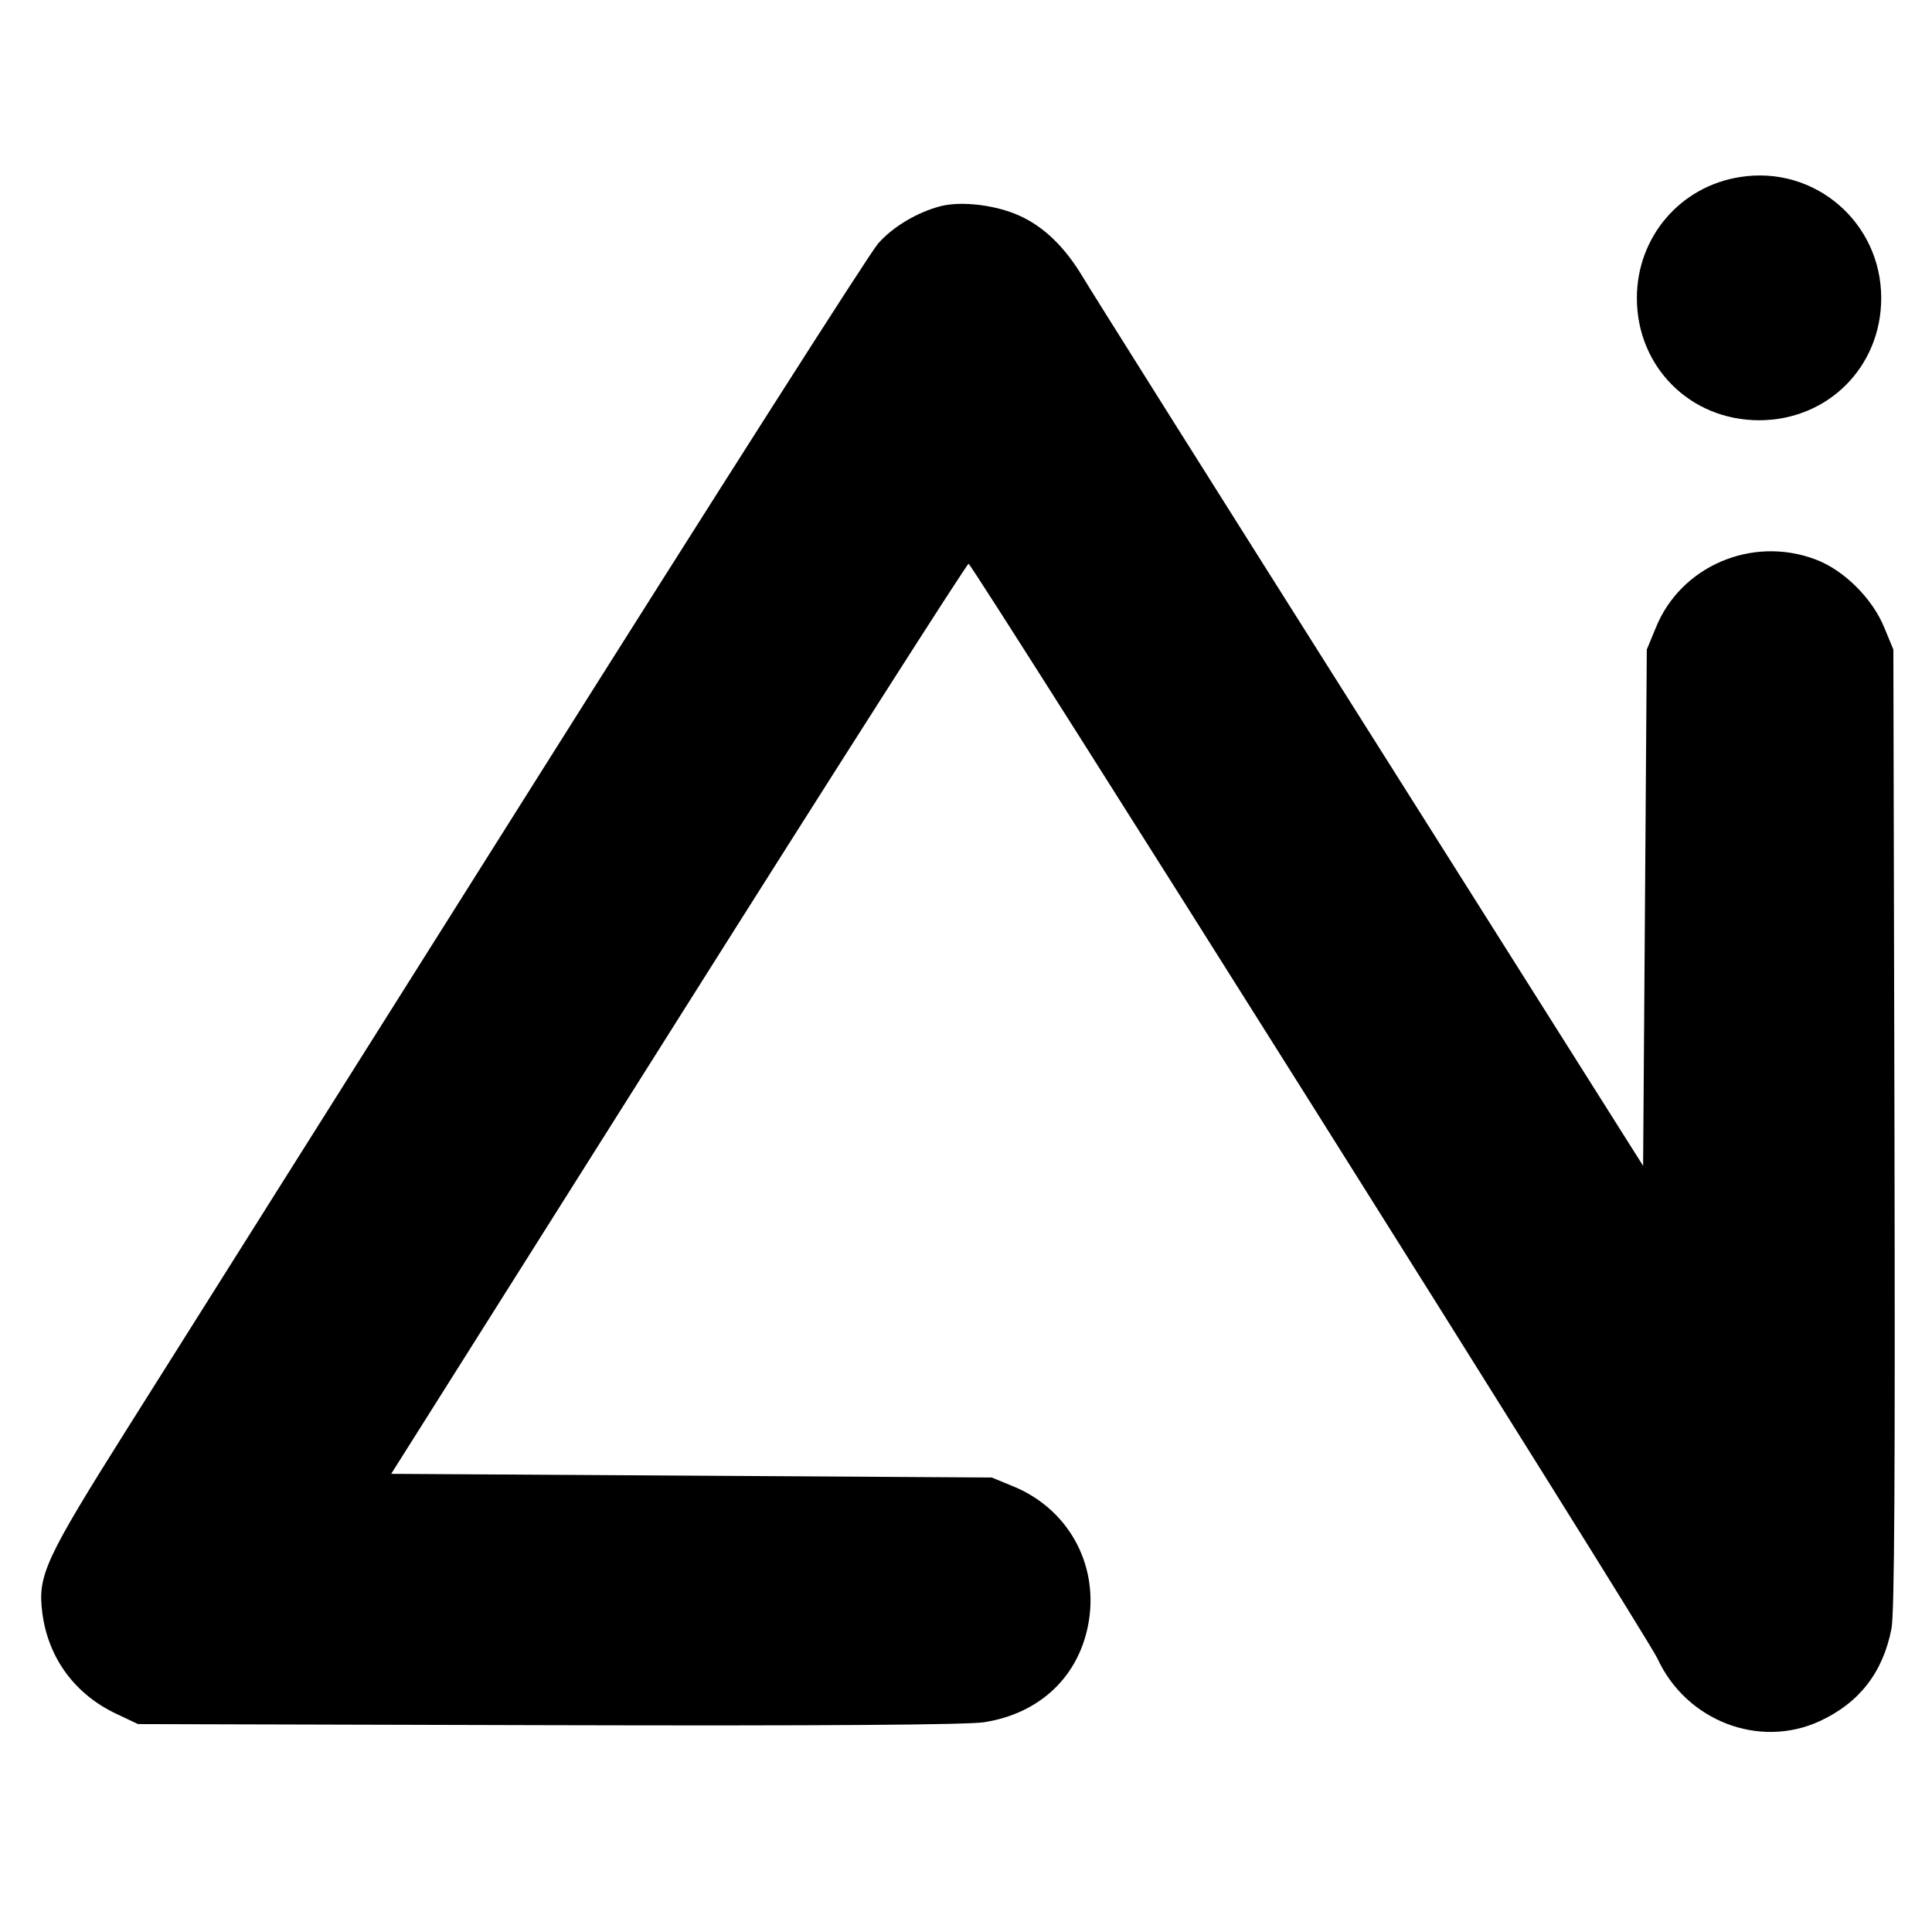 <?xml version="1.0" standalone="no"?>
<!DOCTYPE svg PUBLIC "-//W3C//DTD SVG 20010904//EN"
 "http://www.w3.org/TR/2001/REC-SVG-20010904/DTD/svg10.dtd">
<svg version="1.0" xmlns="http://www.w3.org/2000/svg"
 width="525pt" height="525pt" viewBox="0 0 525 525"
 preserveAspectRatio="xMidYMid meet">

<g transform="translate(0,525) scale(0.1,-0.1)"
fill="#000000" stroke="none">
<path d="M4729 4769 c-163 -25 -281 -163 -281 -329 0 -187 145 -332 332 -332
187 0 332 145 332 332 0 206 -181 361 -383 329z"/>
<path d="M2557 4690 c-63 -16 -131 -56 -171 -102 -21 -23 -441 -682 -933
-1463 -492 -781 -989 -1569 -1104 -1752 -228 -362 -247 -404 -234 -506 16
-123 89 -222 203 -275 l57 -27 1115 -3 c757 -2 1137 1 1184 8 154 24 261 127
285 276 25 158 -59 306 -208 366 l-56 23 -816 5 -816 5 781 1238 c429 680 784
1236 788 1235 13 -5 1845 -2915 1872 -2975 78 -169 276 -246 441 -170 108 50
172 133 195 252 8 44 10 413 8 1360 l-3 1300 -24 58 c-32 80 -110 158 -188
187 -173 65 -367 -19 -434 -187 l-24 -58 -5 -702 -5 -701 -745 1180 c-410 649
-760 1205 -778 1236 -48 80 -105 136 -172 166 -64 29 -156 40 -213 26z"/>
</g>
</svg>
